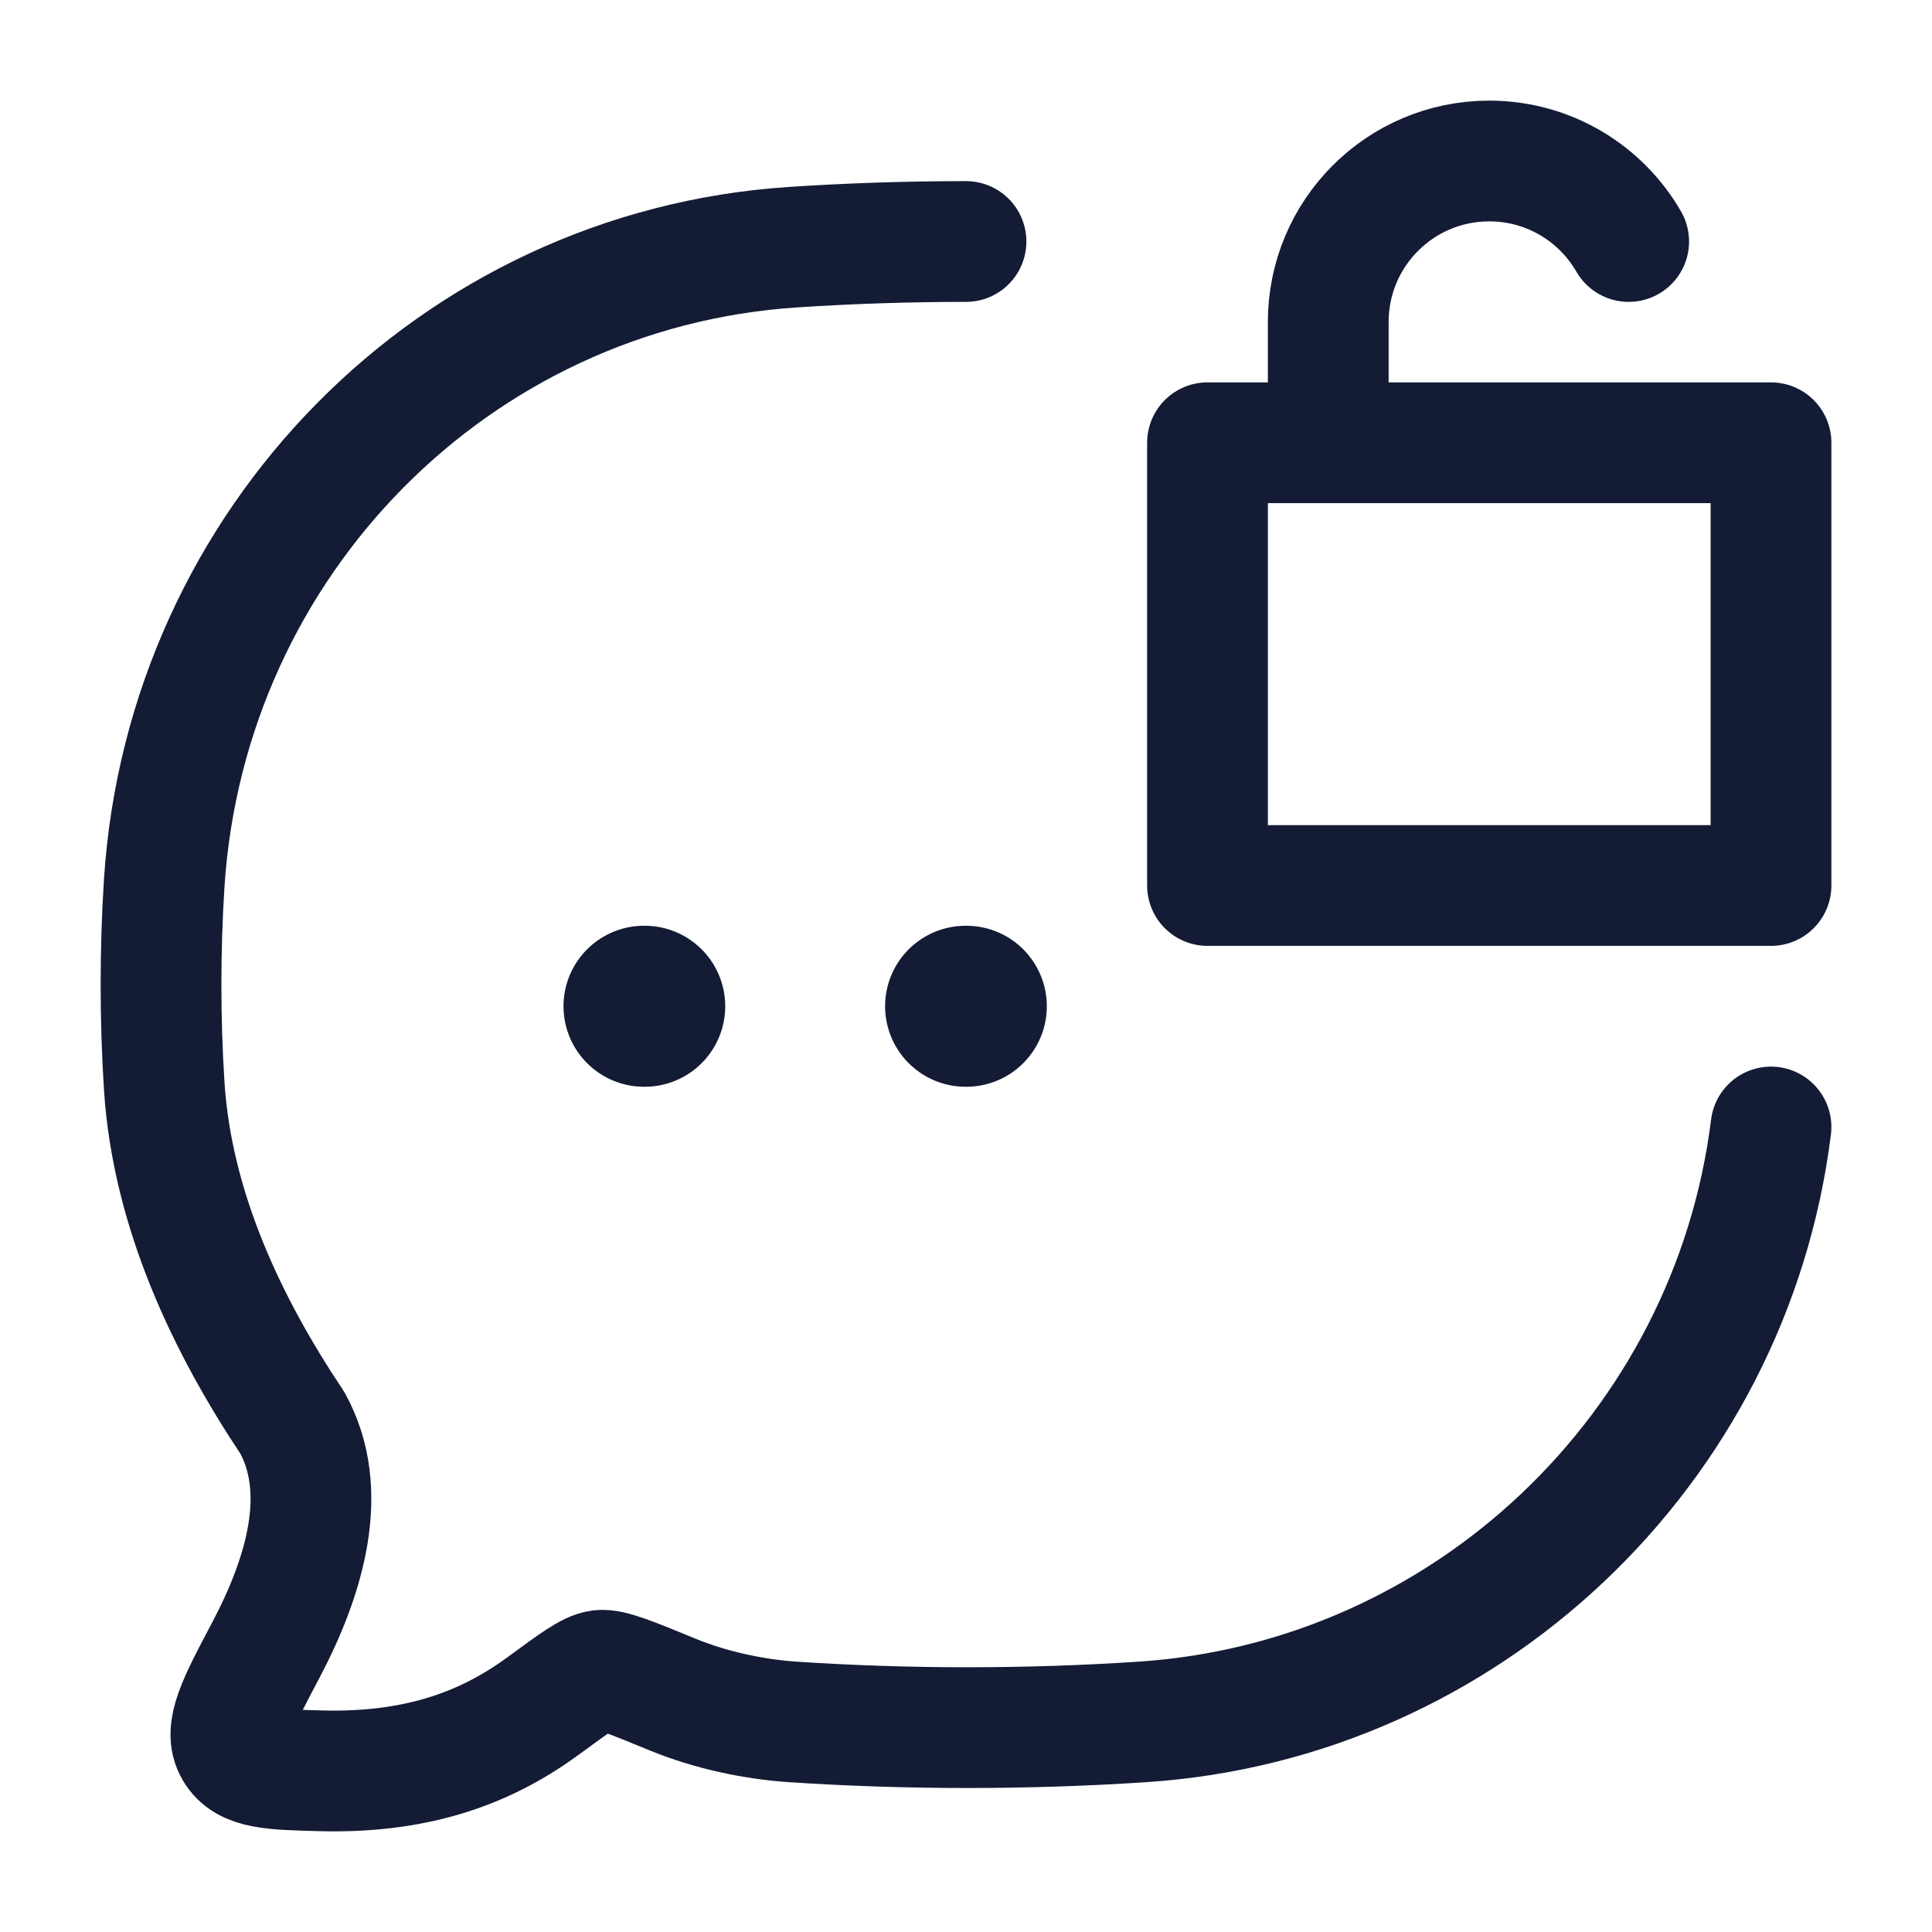 <svg width="24" height="24" viewBox="0 0 24 24" fill="none" xmlns="http://www.w3.org/2000/svg">
<path d="M12 3C11.276 3 10.553 3.024 9.845 3.071C5.654 3.349 2.315 6.728 2.04 10.97C1.987 11.8 1.987 12.66 2.04 13.49C2.14 15.036 2.825 16.466 3.631 17.674C4.099 18.52 3.79 19.575 3.303 20.497C2.951 21.162 2.776 21.494 2.917 21.735C3.058 21.975 3.373 21.982 4.003 21.998C5.25 22.028 6.091 21.675 6.758 21.184C7.137 20.906 7.326 20.766 7.456 20.75C7.587 20.734 7.844 20.84 8.357 21.051C8.818 21.24 9.354 21.357 9.845 21.39C11.272 21.485 12.765 21.485 14.195 21.39C18.217 21.123 21.502 18 22 14" stroke="#141B34" stroke-width="1.5" stroke-linecap="round" stroke-linejoin="round"/>
<path d="M16.5 5.5H15V11H22V5.5H20.5H16.5ZM16.5 5.5V4C16.5 2.895 17.395 2 18.5 2C19.24 2 19.887 2.402 20.232 3" stroke="#141B34" stroke-width="1.5" stroke-linecap="round" stroke-linejoin="round"/>
<path d="M11.995 12.5H12.004M8 12.5H8.009" stroke="#141B34" stroke-width="2" stroke-linecap="round" stroke-linejoin="round"/>
</svg>

